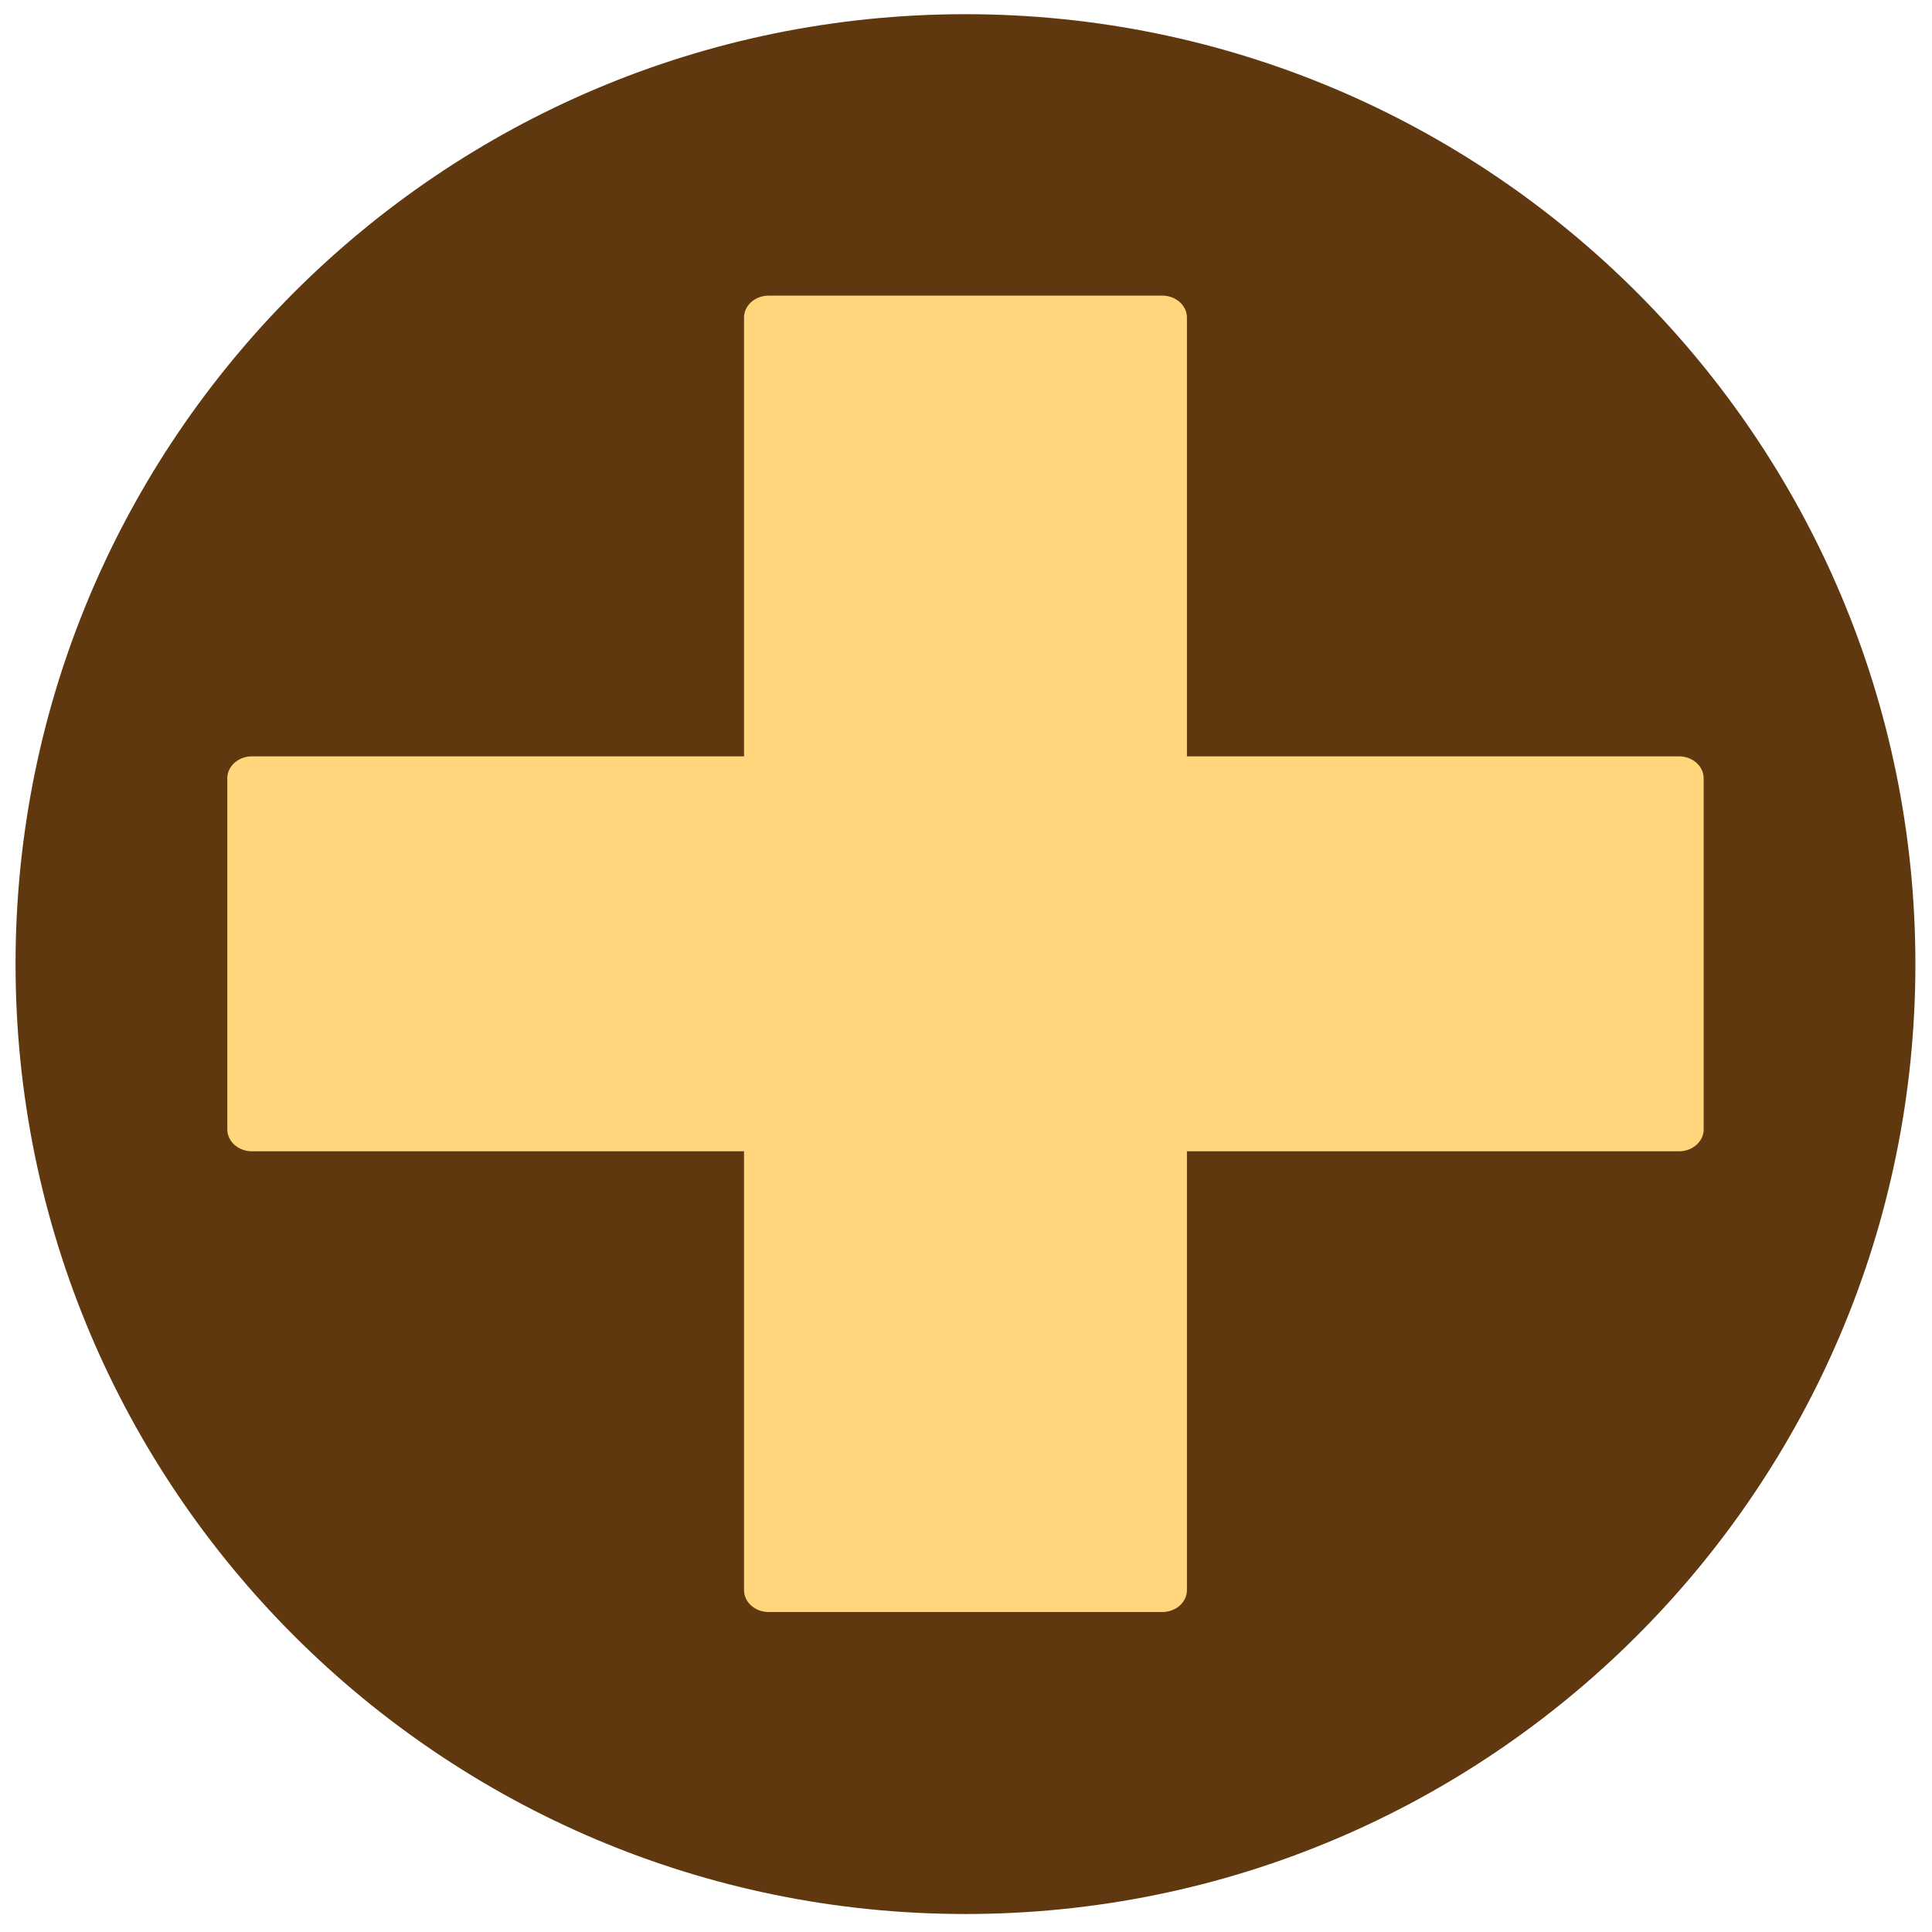 <?xml version="1.0" encoding="UTF-8" standalone="no"?>
<!DOCTYPE svg PUBLIC "-//W3C//DTD SVG 1.1//EN" "http://www.w3.org/Graphics/SVG/1.1/DTD/svg11.dtd">
<svg version="1.1" xmlns="http://www.w3.org/2000/svg" xmlns:xlink="http://www.w3.org/1999/xlink" preserveAspectRatio="xMidYMid meet" viewBox="0 0 640 640" width="64" height="64"><defs><path d="M634.5 319.37C634.5 493.04 493.5 634.04 319.83 634.04C146.15 634.04 5.15 493.04 5.15 319.37C5.15 145.7 146.15 4.7 319.83 4.7C493.5 4.7 634.5 145.7 634.5 319.37Z" id="flO27ZB84"></path><path d="M385.7 97.96L386.03 97.99L386.36 98.03L386.68 98.08L386.99 98.15L387.3 98.22L387.61 98.31L387.91 98.4L388.21 98.51L388.5 98.62L388.78 98.75L389.06 98.88L389.33 99.02L389.59 99.18L389.85 99.34L390.1 99.51L390.34 99.69L390.57 99.87L390.8 100.06L391.01 100.27L391.22 100.47L391.42 100.69L391.61 100.91L391.79 101.14L391.96 101.38L392.12 101.62L392.27 101.86L392.41 102.12L392.54 102.37L392.66 102.64L392.77 102.91L392.86 103.18L392.95 103.46L393.02 103.74L393.08 104.02L393.12 104.31L393.16 104.61L393.18 104.9L393.19 105.2L393.19 250.56L556.21 250.56L556.54 250.56L556.87 250.58L557.2 250.61L557.53 250.65L557.85 250.7L558.16 250.77L558.47 250.84L558.78 250.93L559.08 251.02L559.38 251.13L559.67 251.24L559.95 251.37L560.23 251.5L560.5 251.65L560.76 251.8L561.02 251.96L561.27 252.13L561.51 252.31L561.74 252.49L561.97 252.69L562.19 252.89L562.39 253.1L562.59 253.31L562.78 253.53L562.96 253.76L563.13 254L563.3 254.24L563.45 254.49L563.59 254.74L563.72 255L563.83 255.26L563.94 255.53L564.04 255.8L564.12 256.08L564.19 256.36L564.25 256.65L564.3 256.94L564.33 257.23L564.35 257.52L564.36 257.82L564.36 374.11L564.35 374.41L564.33 374.7L564.3 375L564.25 375.29L564.19 375.57L564.12 375.85L564.04 376.13L563.94 376.4L563.83 376.67L563.72 376.93L563.59 377.19L563.45 377.45L563.3 377.69L563.13 377.93L562.96 378.17L562.78 378.4L562.59 378.62L562.39 378.84L562.19 379.04L561.97 379.24L561.74 379.44L561.51 379.62L561.27 379.8L561.02 379.97L560.76 380.13L560.5 380.29L560.23 380.43L559.95 380.56L559.67 380.69L559.38 380.8L559.08 380.91L558.78 381L558.47 381.09L558.16 381.16L557.85 381.23L557.53 381.28L557.2 381.32L556.87 381.35L556.54 381.37L556.21 381.37L393.19 381.37L393.19 526.73L393.18 527.03L393.16 527.32L393.12 527.62L393.08 527.91L393.02 528.19L392.95 528.47L392.86 528.75L392.77 529.02L392.66 529.29L392.54 529.56L392.41 529.81L392.27 530.07L392.12 530.31L391.96 530.56L391.79 530.79L391.61 531.02L391.42 531.24L391.22 531.46L391.01 531.67L390.8 531.87L390.57 532.06L390.34 532.25L390.1 532.42L389.85 532.59L389.59 532.75L389.33 532.91L389.06 533.05L388.78 533.18L388.5 533.31L388.21 533.42L387.91 533.53L387.61 533.63L387.3 533.71L386.99 533.78L386.68 533.85L386.36 533.9L386.03 533.94L385.7 533.97L385.37 533.99L385.03 534L254.62 534L254.28 533.99L253.95 533.97L253.62 533.94L253.3 533.9L252.98 533.85L252.66 533.78L252.35 533.71L252.04 533.63L251.74 533.53L251.45 533.42L251.16 533.31L250.87 533.18L250.6 533.05L250.33 532.91L250.06 532.75L249.81 532.59L249.56 532.42L249.31 532.25L249.08 532.06L248.86 531.87L248.64 531.67L248.43 531.46L248.23 531.24L248.04 531.02L247.86 530.79L247.69 530.56L247.53 530.31L247.38 530.07L247.24 529.81L247.11 529.56L246.99 529.29L246.88 529.02L246.79 528.75L246.7 528.47L246.63 528.19L246.57 527.91L246.53 527.62L246.49 527.32L246.47 527.03L246.47 526.73L246.47 381.37L83.45 381.37L83.11 381.37L82.78 381.35L82.45 381.32L82.13 381.28L81.8 381.23L81.49 381.16L81.18 381.09L80.87 381L80.57 380.91L80.28 380.8L79.99 380.69L79.7 380.56L79.42 380.43L79.15 380.29L78.89 380.13L78.63 379.97L78.38 379.8L78.14 379.62L77.91 379.44L77.68 379.24L77.47 379.04L77.26 378.84L77.06 378.62L76.87 378.4L76.69 378.17L76.52 377.93L76.36 377.69L76.21 377.45L76.07 377.19L75.94 376.93L75.82 376.67L75.71 376.4L75.62 376.13L75.53 375.85L75.46 375.57L75.4 375.29L75.36 375L75.32 374.7L75.3 374.41L75.3 374.11L75.3 257.82L75.3 257.52L75.32 257.23L75.36 256.94L75.4 256.65L75.46 256.36L75.53 256.08L75.62 255.8L75.71 255.53L75.82 255.26L75.94 255L76.07 254.74L76.21 254.49L76.36 254.24L76.52 254L76.69 253.76L76.87 253.53L77.06 253.31L77.26 253.1L77.47 252.89L77.68 252.69L77.91 252.49L78.14 252.31L78.38 252.13L78.63 251.96L78.89 251.8L79.15 251.65L79.42 251.5L79.7 251.37L79.99 251.24L80.28 251.13L80.57 251.02L80.87 250.93L81.18 250.84L81.49 250.77L81.8 250.7L82.13 250.65L82.45 250.61L82.78 250.58L83.11 250.56L83.45 250.56L246.47 250.56L246.47 105.2L246.47 104.9L246.49 104.61L246.53 104.31L246.57 104.02L246.63 103.74L246.7 103.46L246.79 103.18L246.88 102.91L246.99 102.64L247.11 102.37L247.24 102.12L247.38 101.86L247.53 101.62L247.69 101.38L247.86 101.14L248.04 100.91L248.23 100.69L248.43 100.47L248.64 100.27L248.86 100.06L249.08 99.87L249.31 99.69L249.56 99.51L249.81 99.34L250.06 99.18L250.33 99.02L250.6 98.88L250.87 98.75L251.16 98.62L251.45 98.51L251.74 98.4L252.04 98.31L252.35 98.22L252.66 98.15L252.98 98.08L253.3 98.03L253.62 97.99L253.95 97.96L254.28 97.94L254.62 97.93L385.03 97.93L385.37 97.94L385.7 97.96Z" id="bc2Dql4kQ"></path></defs><g><g><g><use xlink:href="#flO27ZB84" opacity="1" fill="#60380f" fill-opacity="1"></use></g><g><use xlink:href="#bc2Dql4kQ" opacity="1" fill="#ffd67b" fill-opacity="1"></use></g></g></g></svg>